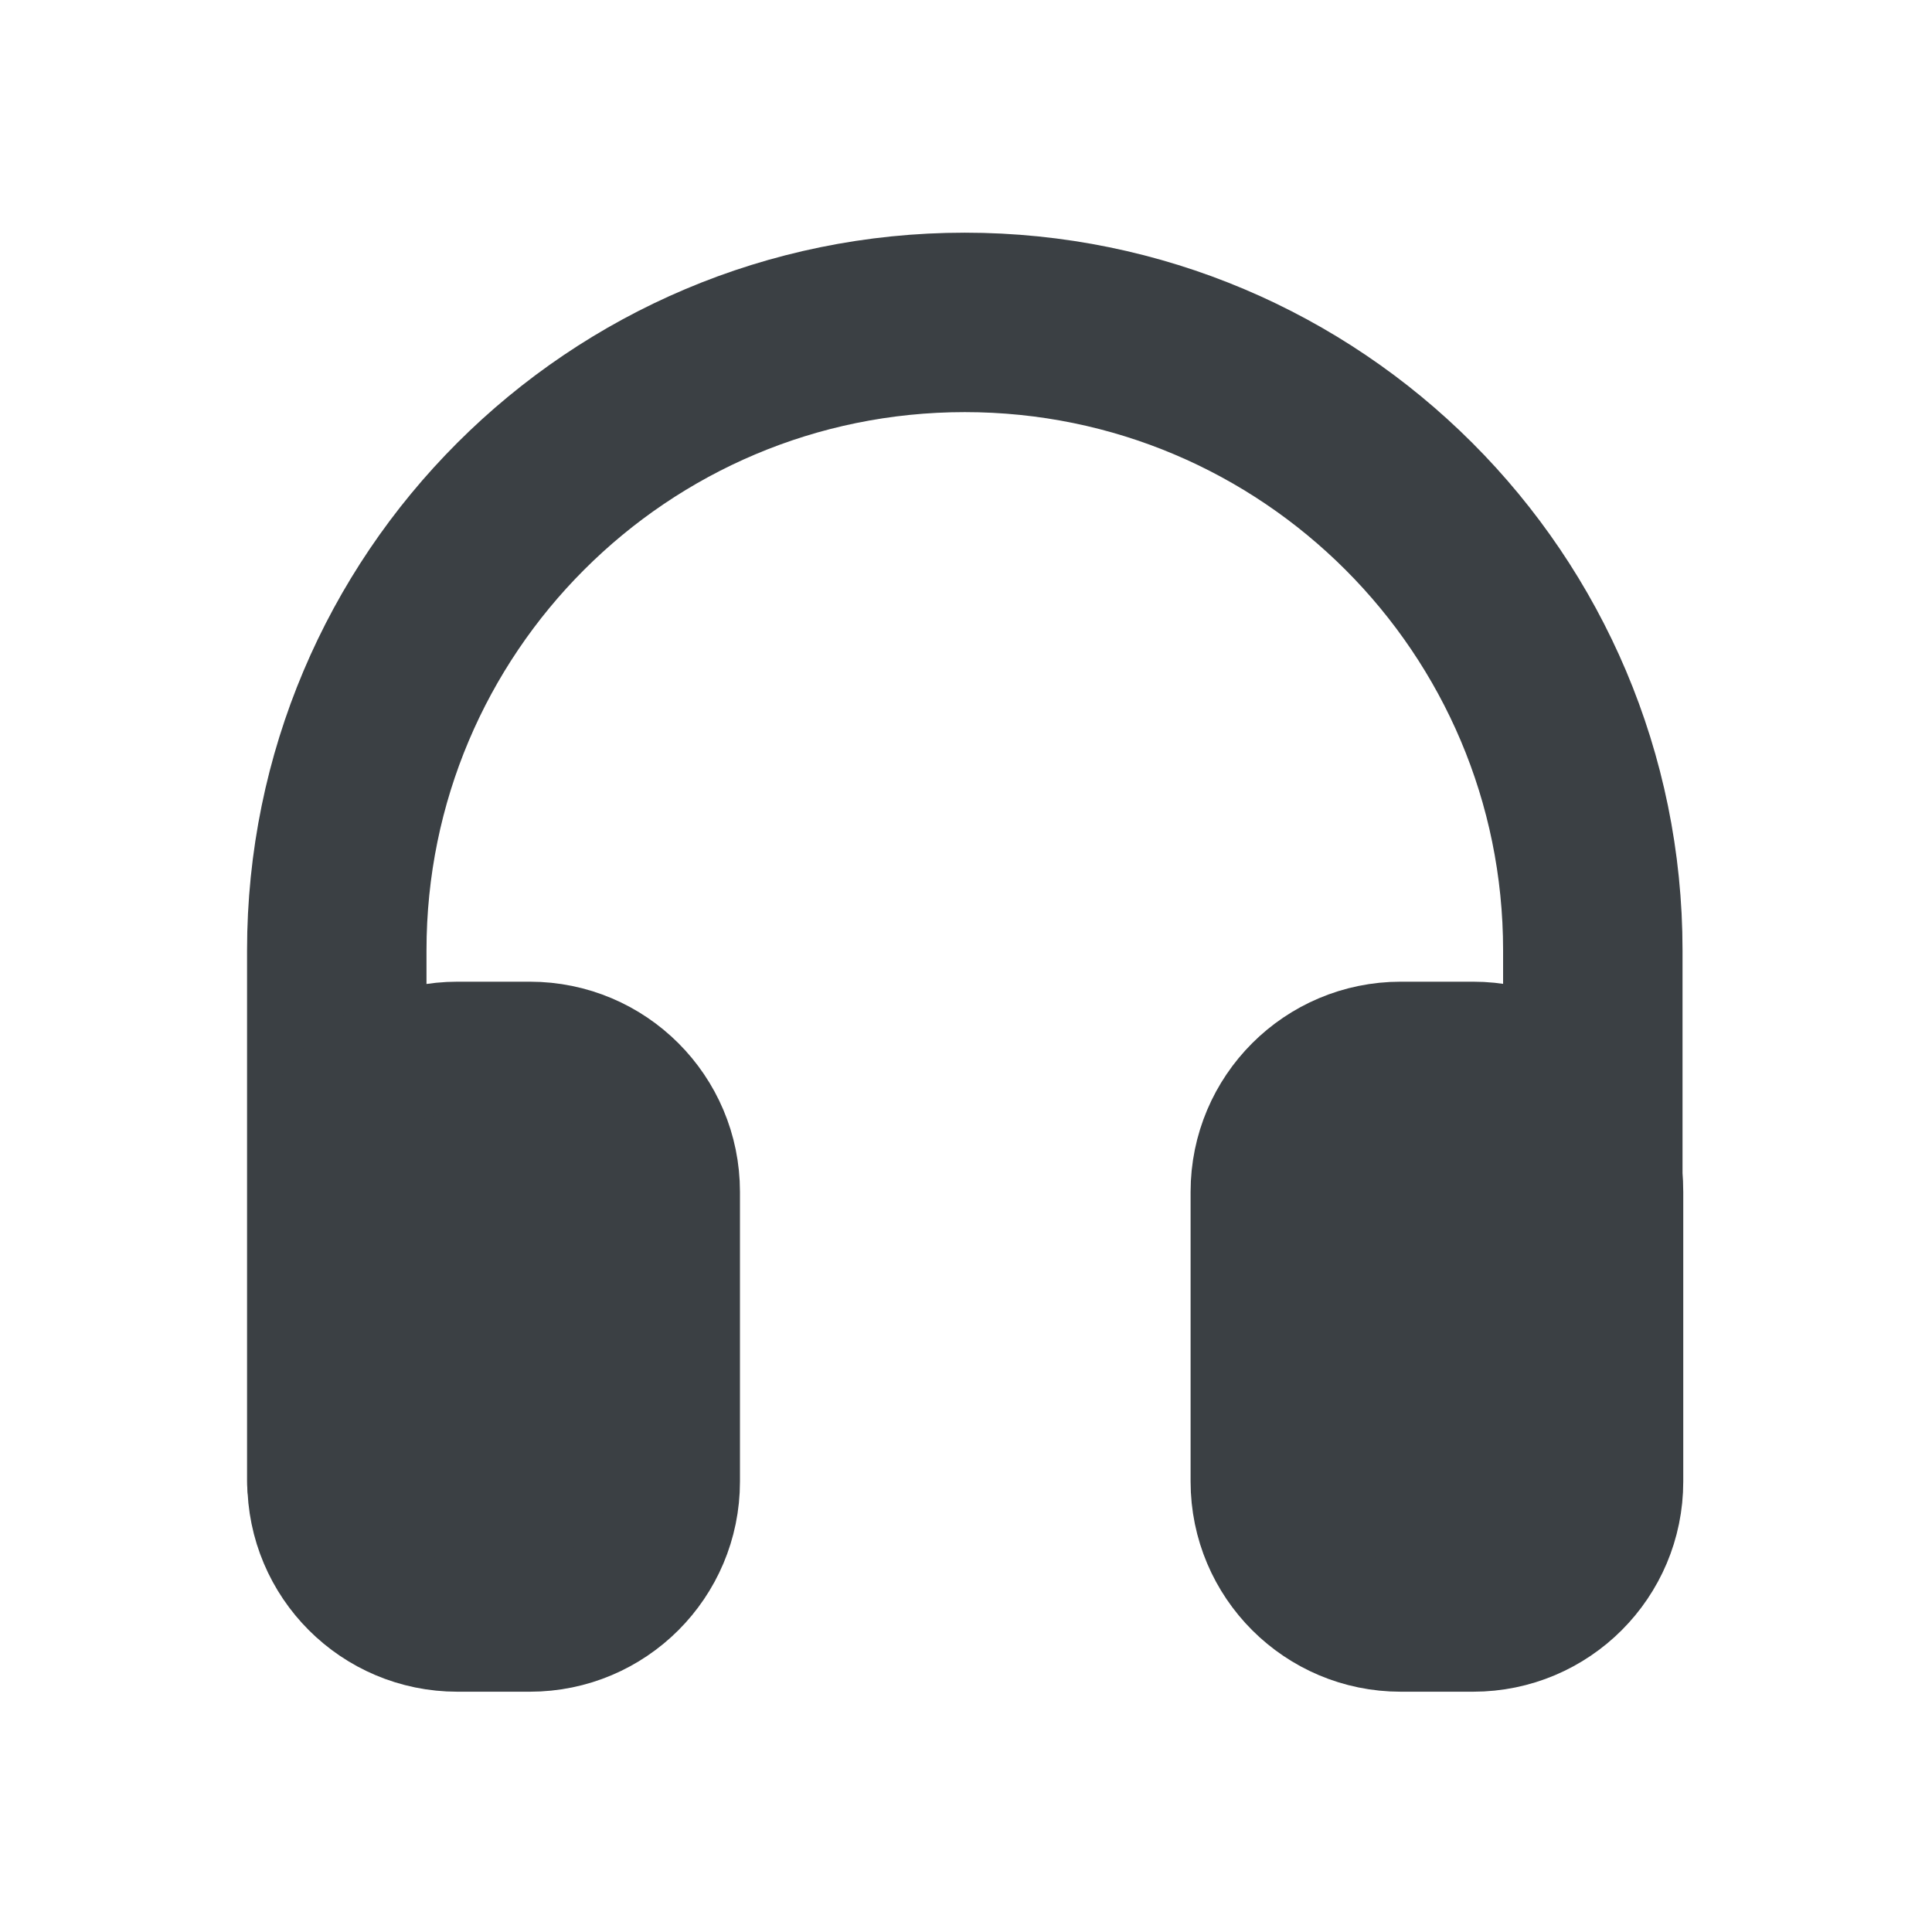 <svg width="16" height="16" viewBox="0 0 16 16" fill="none" xmlns="http://www.w3.org/2000/svg">
<g clip-path="url(#clip0_15593_408459)">
<path d="M13.191 11.916C13.191 10.699 13.191 9.253 13.191 7.87C13.191 4.998 10.862 2.67 7.99 2.67V2.67C5.117 2.67 2.789 4.998 2.789 7.871V12.268" stroke="#3B4044" stroke-width="1.486" stroke-linecap="round"/>
<path d="M10.4 9.87C10.4 9.207 10.938 8.67 11.6 8.67H12.2C12.863 8.67 13.4 9.207 13.4 9.87V12.27C13.4 12.933 12.863 13.47 12.2 13.47H11.6C10.938 13.47 10.4 12.933 10.4 12.27V9.87Z" fill="#3B4044" stroke="#3B4044" stroke-width="1.08"/>
<path d="M5.588 9.87C5.588 9.207 5.051 8.67 4.388 8.67H3.788C3.125 8.67 2.588 9.207 2.588 9.87V12.27C2.588 12.933 3.125 13.47 3.788 13.47H4.388C5.051 13.47 5.588 12.933 5.588 12.27V9.87Z" fill="#3B4044" stroke="#3B4044" stroke-width="1.08"/>
</g>
<defs>
<clipPath id="clip0_15593_408459">
<rect width="16" height="16" fill="white"/>
</clipPath>
</defs>
</svg>
